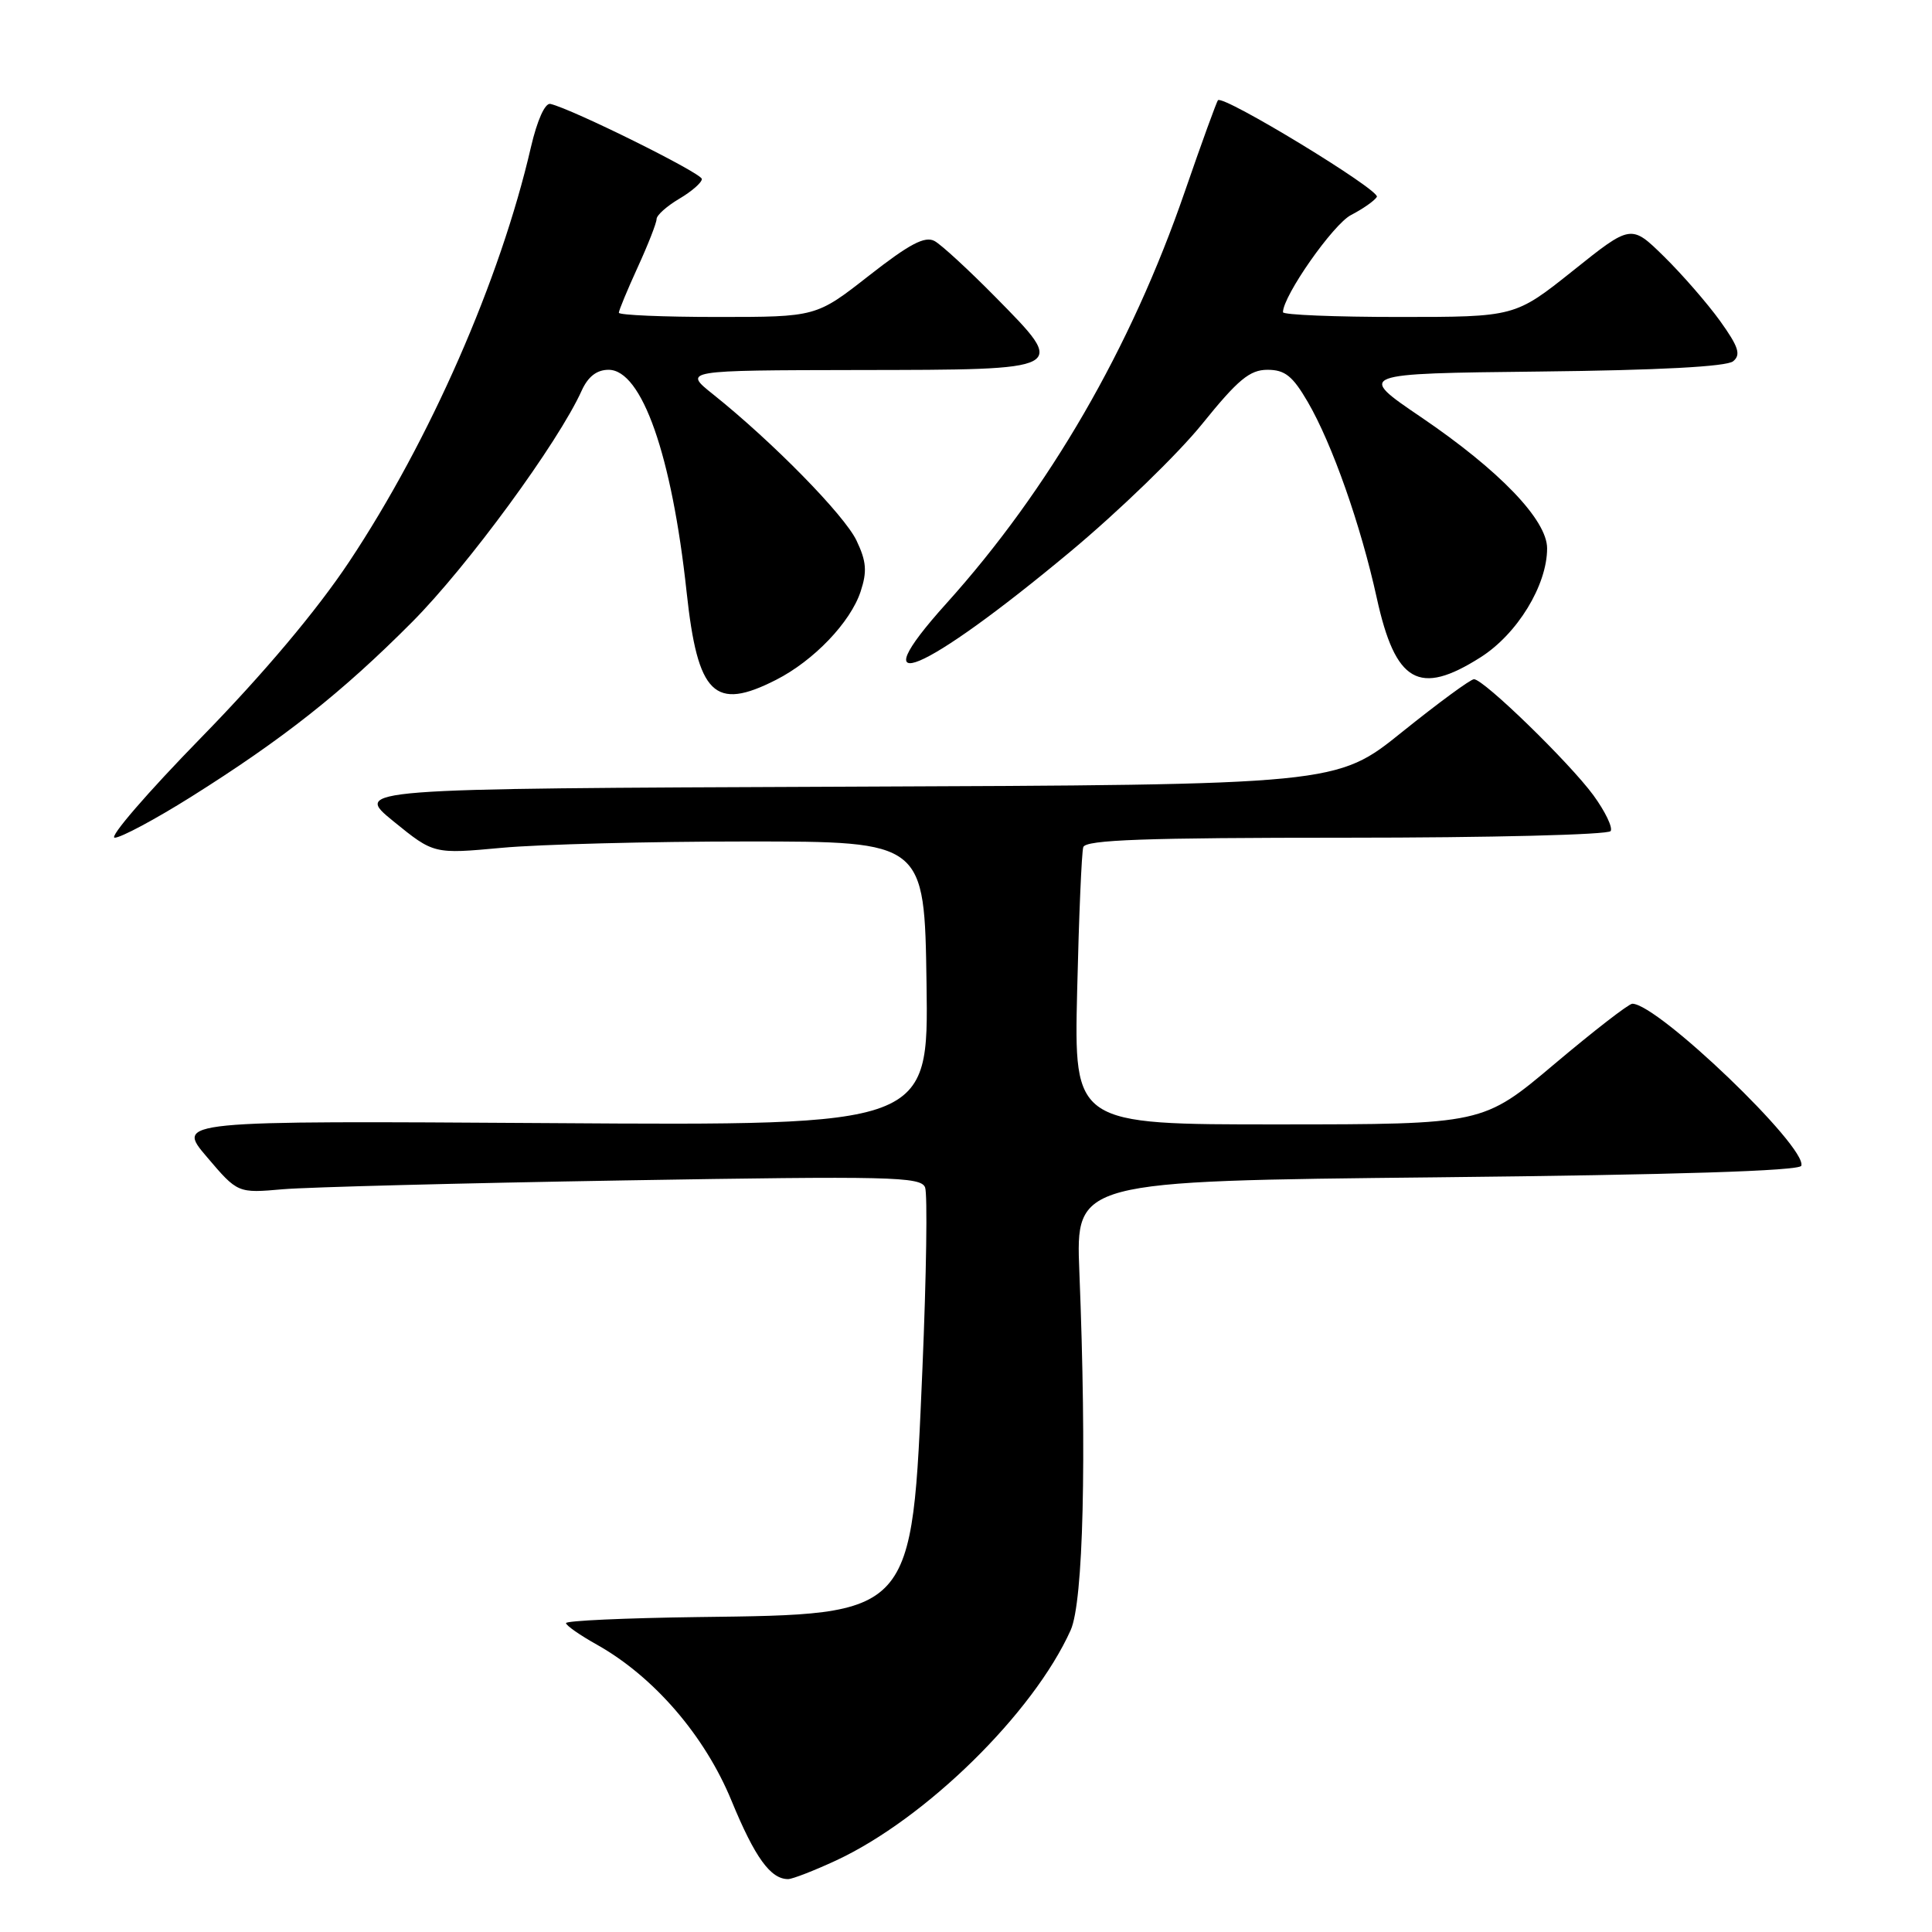 <?xml version="1.0" encoding="UTF-8" standalone="no"?>
<!DOCTYPE svg PUBLIC "-//W3C//DTD SVG 1.1//EN" "http://www.w3.org/Graphics/SVG/1.1/DTD/svg11.dtd" >
<svg xmlns="http://www.w3.org/2000/svg" xmlns:xlink="http://www.w3.org/1999/xlink" version="1.1" viewBox="0 0 256 256">
 <g >
 <path fill="currentColor"
d=" M 110.79 246.52 C 122.67 240.99 136.93 226.99 141.87 216.00 C 143.55 212.26 144.01 193.23 143.02 168.50 C 142.54 156.50 142.54 156.50 190.43 156.00 C 221.94 155.67 238.45 155.15 238.68 154.47 C 239.49 152.02 219.66 133.00 216.29 133.00 C 215.82 133.00 211.18 136.60 205.97 140.99 C 196.50 148.98 196.50 148.98 169.41 148.99 C 142.31 149.00 142.31 149.00 142.73 131.25 C 142.96 121.49 143.32 112.94 143.54 112.25 C 143.85 111.28 151.71 111.00 178.41 111.00 C 197.37 111.00 213.13 110.61 213.42 110.12 C 213.72 109.64 212.69 107.51 211.13 105.37 C 207.94 101.03 196.60 90.00 195.31 90.00 C 194.85 90.00 190.57 93.15 185.79 96.99 C 177.10 103.99 177.10 103.99 111.96 104.24 C 46.82 104.50 46.82 104.50 52.15 108.84 C 57.48 113.17 57.48 113.17 66.49 112.34 C 71.45 111.88 86.07 111.50 99.00 111.50 C 122.50 111.50 122.50 111.50 122.77 130.32 C 123.04 149.15 123.04 149.15 73.18 148.82 C 23.32 148.50 23.32 148.50 27.41 153.30 C 31.50 158.11 31.50 158.11 37.50 157.58 C 40.80 157.30 61.16 156.77 82.73 156.41 C 117.99 155.82 122.03 155.91 122.58 157.34 C 122.91 158.21 122.75 168.98 122.23 181.27 C 120.81 214.35 121.22 213.90 92.43 214.27 C 82.84 214.40 75.00 214.75 75.00 215.07 C 75.00 215.38 76.84 216.67 79.10 217.93 C 86.66 222.18 93.40 230.00 96.94 238.63 C 100.03 246.13 102.11 249.01 104.44 248.99 C 105.02 248.98 107.88 247.87 110.79 246.52 Z  M 25.28 105.61 C 37.52 97.92 45.33 91.75 54.59 82.44 C 61.95 75.05 73.98 58.63 77.08 51.75 C 77.92 49.90 79.08 49.00 80.64 49.00 C 85.05 49.00 89.03 60.33 90.98 78.45 C 92.45 92.09 94.66 94.25 102.84 90.08 C 107.83 87.54 112.70 82.45 114.04 78.37 C 114.91 75.73 114.81 74.39 113.50 71.64 C 111.90 68.26 102.38 58.56 94.50 52.26 C 90.50 49.07 90.50 49.07 113.78 49.03 C 141.68 48.99 141.49 49.10 131.89 39.35 C 128.37 35.78 124.75 32.44 123.84 31.94 C 122.56 31.24 120.53 32.31 115.16 36.51 C 108.15 42.00 108.15 42.00 95.07 42.00 C 87.88 42.00 82.00 41.75 82.00 41.44 C 82.00 41.13 83.13 38.41 84.50 35.41 C 85.88 32.40 87.00 29.53 87.00 29.03 C 87.00 28.52 88.35 27.32 90.00 26.34 C 91.65 25.37 93.00 24.19 93.00 23.72 C 93.00 22.95 75.79 14.42 72.93 13.77 C 72.22 13.61 71.18 15.93 70.35 19.50 C 66.29 37.09 56.96 58.35 46.27 74.43 C 41.96 80.91 34.96 89.23 26.64 97.75 C 19.52 105.04 14.38 111.00 15.20 111.00 C 16.02 111.00 20.56 108.57 25.28 105.61 Z  M 196.16 87.11 C 201.05 84.02 205.00 77.55 205.00 72.66 C 205.00 68.90 198.69 62.33 188.29 55.27 C 179.79 49.50 179.79 49.50 204.07 49.23 C 219.74 49.06 228.80 48.58 229.65 47.87 C 230.71 47.00 230.37 45.95 227.92 42.53 C 226.24 40.20 222.90 36.36 220.50 34.00 C 216.13 29.71 216.13 29.71 208.44 35.86 C 200.74 42.00 200.74 42.00 185.37 42.00 C 176.92 42.00 170.00 41.72 170.00 41.37 C 170.00 39.21 176.65 29.71 179.02 28.49 C 180.59 27.68 182.13 26.60 182.44 26.09 C 182.97 25.24 162.12 12.55 161.39 13.28 C 161.21 13.46 159.23 18.91 156.99 25.40 C 149.84 46.15 139.01 64.85 125.40 79.96 C 113.66 92.99 122.26 89.40 141.82 73.10 C 148.24 67.75 156.11 60.13 159.29 56.18 C 164.04 50.30 165.60 49.00 167.95 49.00 C 170.26 49.00 171.28 49.82 173.28 53.25 C 176.52 58.81 180.31 69.58 182.43 79.24 C 184.90 90.48 188.03 92.27 196.16 87.11 Z "/>
</g>
</svg>